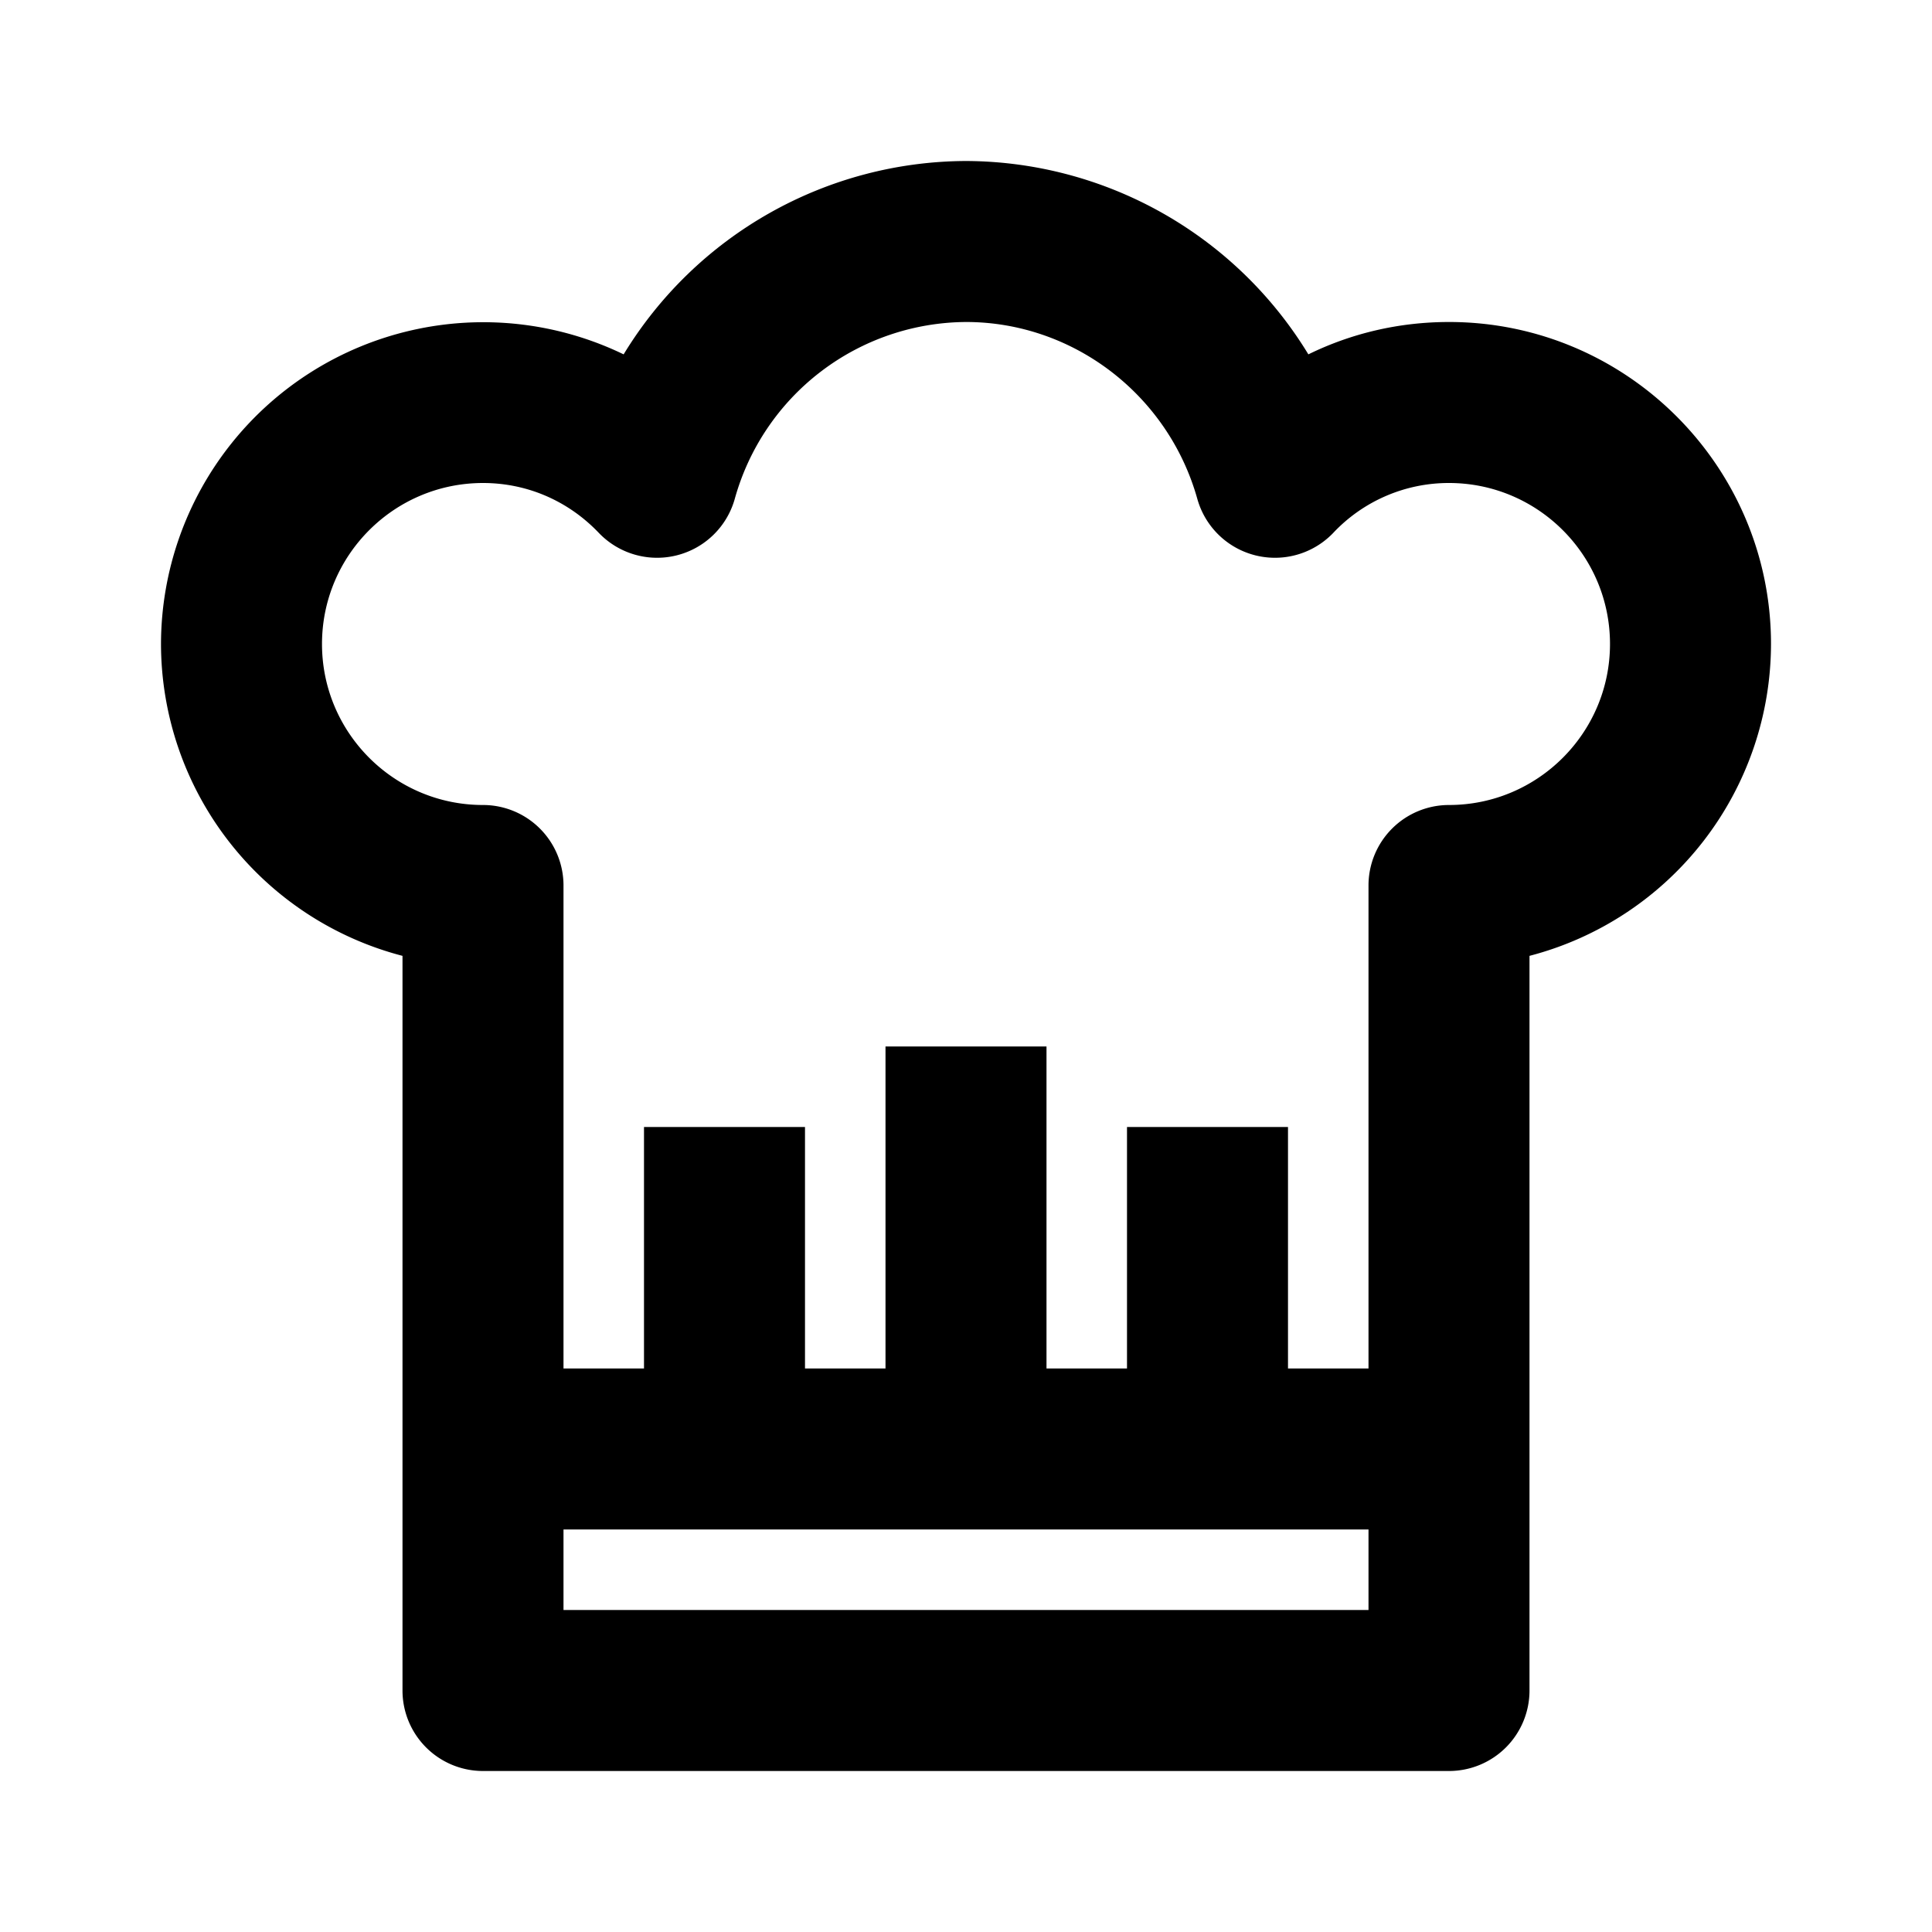 <svg xmlns="http://www.w3.org/2000/svg" viewBox="0 0 24 24">
  <path fill="currentColor" fill-rule="evenodd" d="M18 4c-.617 0-1.21.139-1.747.402A5 5 0 0012 2a5 5 0 00-4.253 2.402A4.004 4.004 0 002 8a4.01 4.01 0 003 3.874V21a1 1 0 001 1h12a1 1 0 001-1v-9.126A4.01 4.01 0 0022 8c0-2.206-1.794-4-4-4zM7 20v-1h10v1H7zm11-10a1 1 0 00-1 1v6h-1v-3h-2v3h-1v-4h-2v4h-1v-3H8v3H7v-6a1 1 0 00-1-1c-1.103 0-2-.897-2-2 0-1.104.897-2 2-2 .546 0 1.058.22 1.44.621a1.002 1.002 0 001.687-.422A3 3 0 0112 4c1.331 0 2.512.904 2.874 2.199a1.002 1.002 0 001.687.422A1.97 1.97 0 0118 6c1.103 0 2 .896 2 2 0 1.103-.897 2-2 2z" />
</svg>
